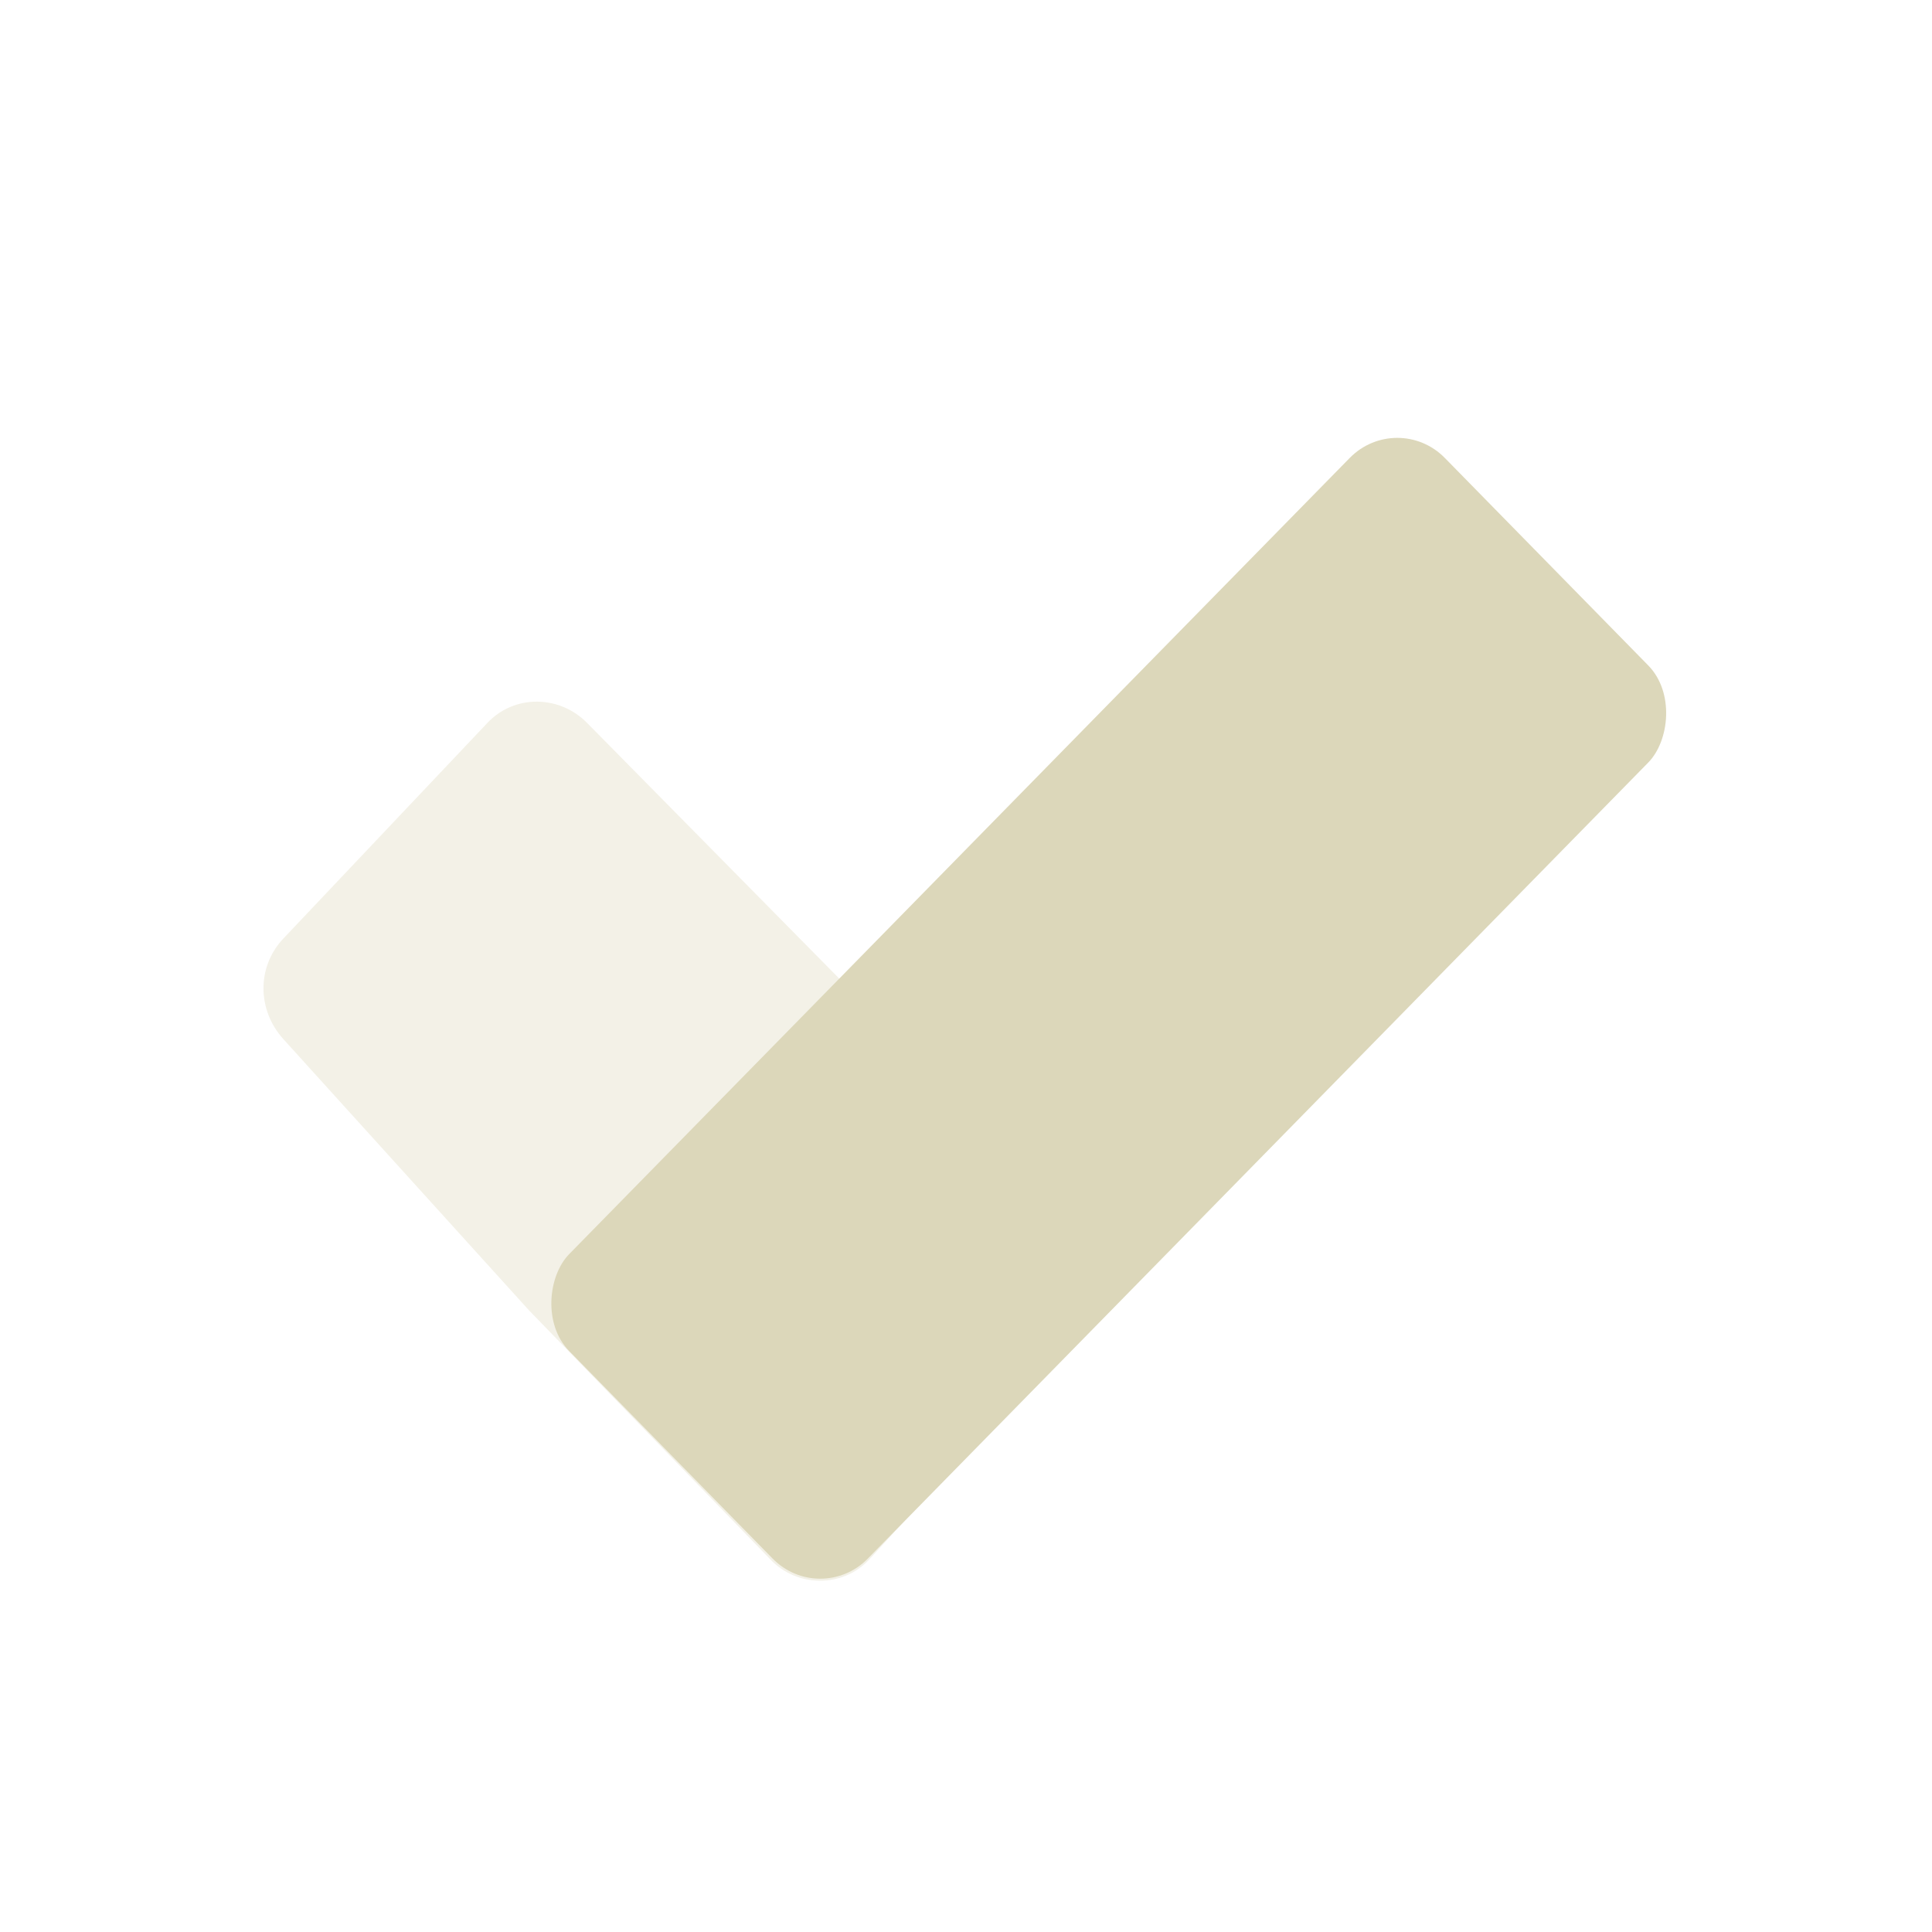 <svg xmlns="http://www.w3.org/2000/svg" width="22" height="22" version="1.1">
 <defs>
  <style id="current-color-scheme" type="text/css">
   .ColorScheme-Text { color:#dcd7ba; } .ColorScheme-Highlight { color:#4285f4; } .ColorScheme-NeutralText { color:#ff9800; } .ColorScheme-PositiveText { color:#4caf50; } .ColorScheme-NegativeText { color:#f44336; }
  </style>
 </defs>
 <path style="opacity:0.35;fill:currentColor" class="ColorScheme-Text" d="m 12.325,15.099 -2.423,2.655 c -0.301,0.33 -0.828,0.326 -1.133,0 L 6.021,14.918 3.228,11.834 c -0.3,-0.331 -0.307,-0.824 0,-1.148 L 5.551,8.231 c 0.307,-0.325 0.819,-0.318 1.133,0 l 5.641,5.719 c 0.314,0.318 0.301,0.818 0,1.148 z"/>
 <rect style="fill:currentColor" class="ColorScheme-Text" width="4.857" height="14.244" x="14.63" y="-8.1" ry=".774" transform="matrix(0.7,0.714,-0.7,0.714,0,0)"/>
</svg>
